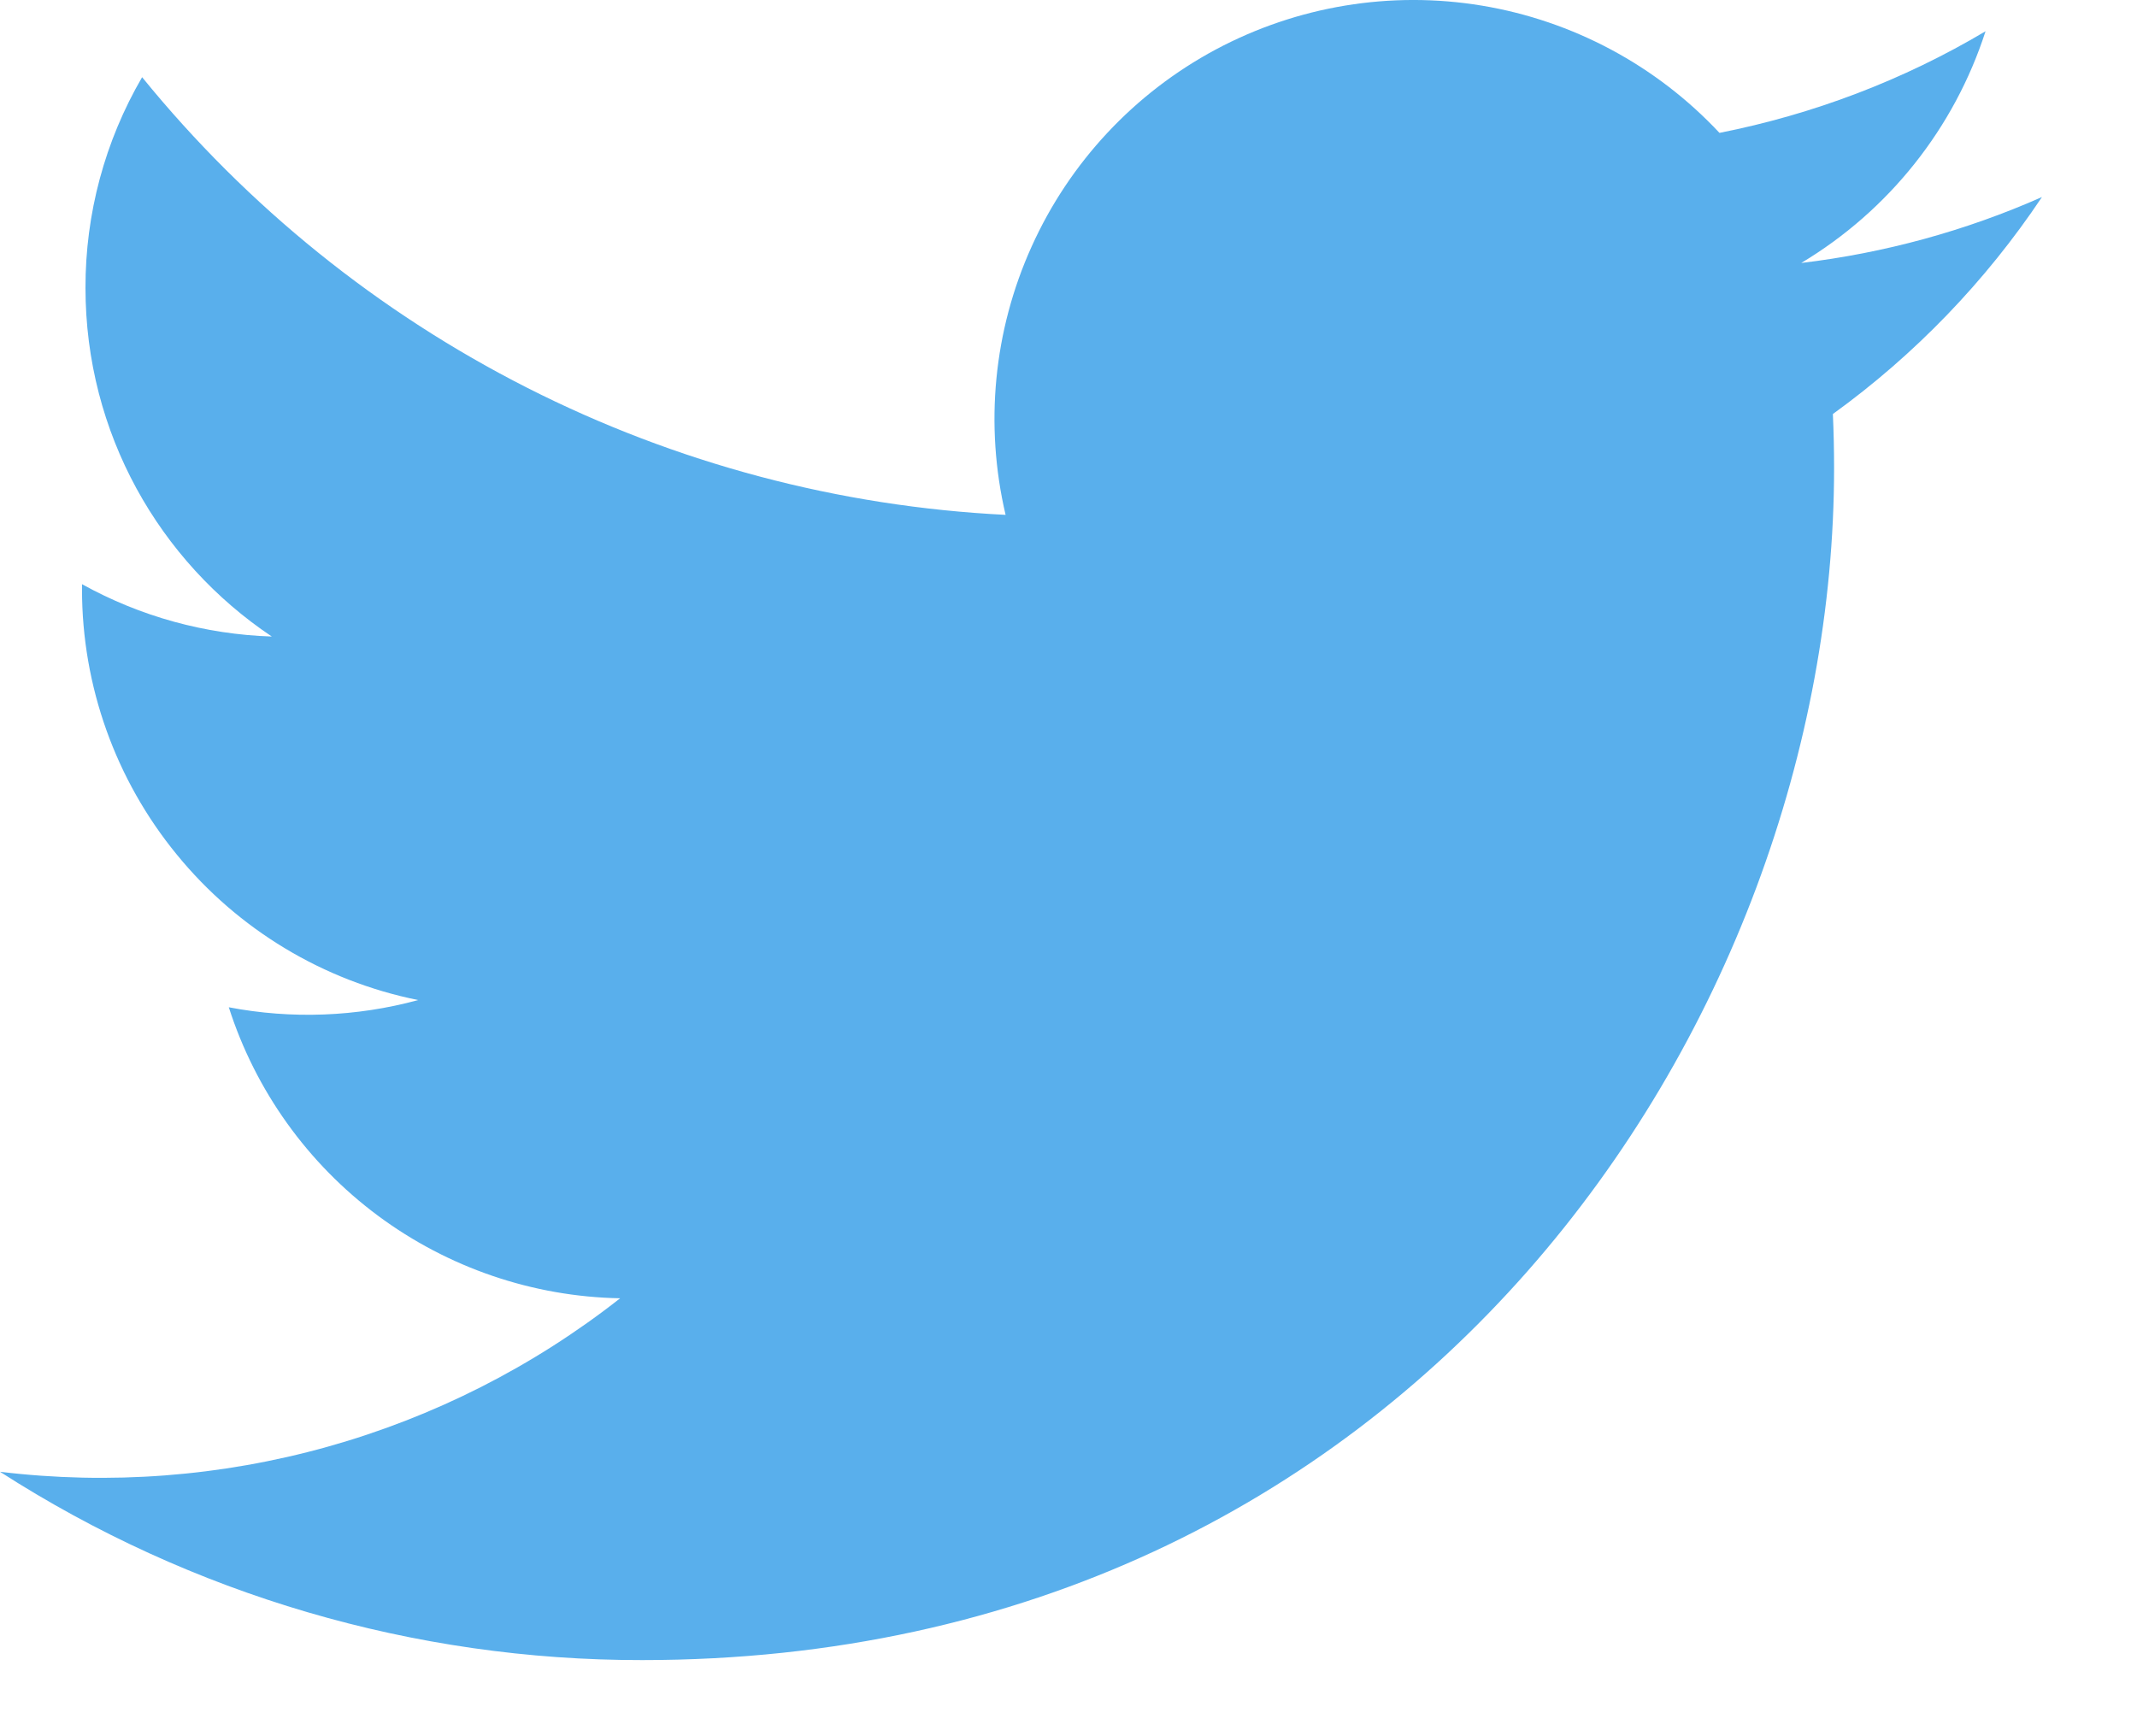 <svg width="16" height="13" viewBox="0 0 16 13" fill="none" xmlns="http://www.w3.org/2000/svg">
<path d="M15.287 1.476C14.715 1.729 14.107 1.895 13.486 1.969C14.141 1.577 14.632 0.96 14.866 0.234C14.251 0.6 13.576 0.856 12.874 0.995C12.402 0.49 11.776 0.155 11.094 0.042C10.412 -0.071 9.712 0.045 9.102 0.371C8.493 0.697 8.008 1.216 7.724 1.846C7.439 2.476 7.371 3.182 7.529 3.855C6.282 3.793 5.062 3.469 3.948 2.904C2.834 2.339 1.852 1.547 1.064 0.578C0.785 1.057 0.639 1.601 0.64 2.155C0.64 3.243 1.193 4.203 2.035 4.766C1.537 4.75 1.05 4.616 0.614 4.374V4.413C0.614 5.137 0.865 5.839 1.324 6.399C1.782 6.96 2.421 7.345 3.131 7.488C2.668 7.614 2.183 7.632 1.713 7.542C1.913 8.166 2.303 8.711 2.829 9.102C3.354 9.492 3.989 9.709 4.643 9.721C3.993 10.232 3.248 10.61 2.451 10.833C1.654 11.056 0.821 11.119 0 11.02C1.434 11.942 3.103 12.432 4.808 12.43C10.577 12.43 13.732 7.65 13.732 3.505C13.732 3.37 13.729 3.234 13.723 3.1C14.337 2.656 14.867 2.106 15.288 1.476L15.287 1.476Z" fill="#59AFEC"/>
</svg>

